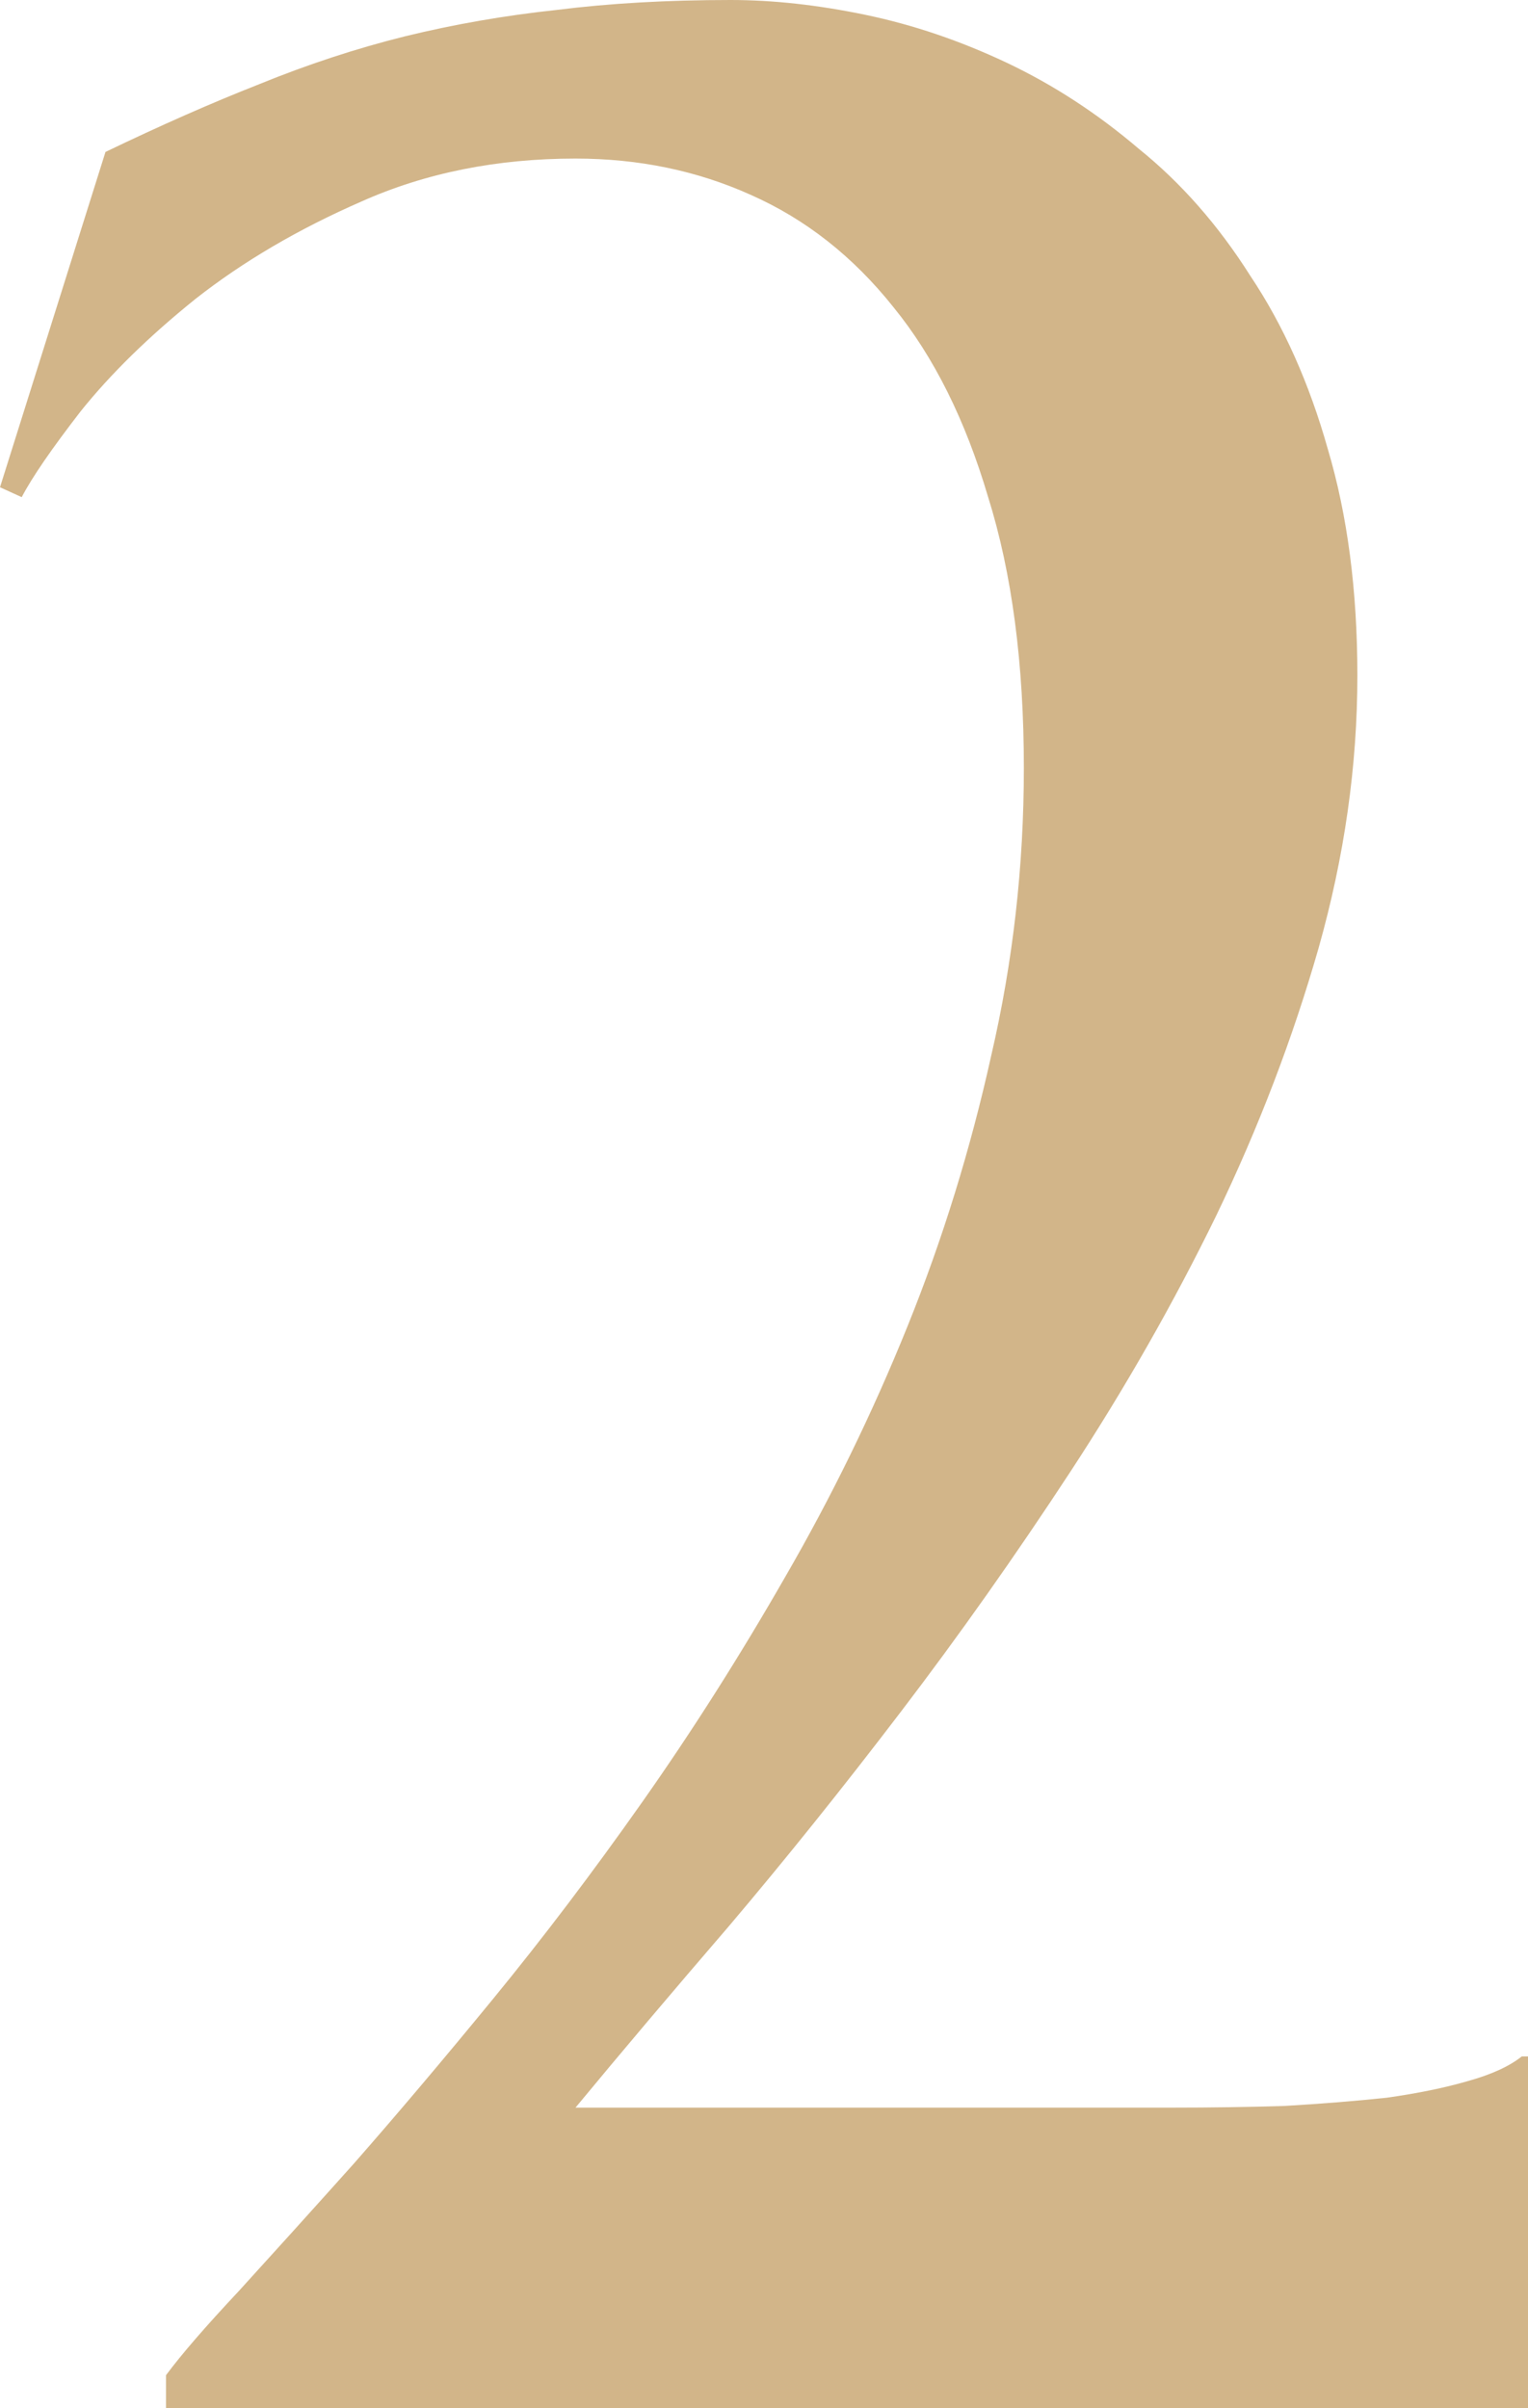 <svg width="33" height="52" viewBox="0 0 33 52" fill="none" xmlns="http://www.w3.org/2000/svg">
<path d="M3.585 51.287C3.92 50.835 4.445 50.229 5.159 49.468C5.874 48.683 6.701 47.768 7.639 46.721C8.577 45.652 9.582 44.463 10.654 43.155C11.726 41.847 12.798 40.433 13.87 38.911C14.942 37.389 15.97 35.772 16.952 34.06C17.957 32.325 18.84 30.518 19.599 28.639C20.358 26.761 20.961 24.811 21.408 22.79C21.877 20.769 22.112 18.701 22.112 16.584C22.112 14.326 21.855 12.376 21.341 10.735C20.85 9.071 20.169 7.704 19.297 6.634C18.426 5.54 17.399 4.732 16.215 4.208C15.054 3.685 13.792 3.424 12.429 3.424C10.732 3.424 9.191 3.733 7.806 4.351C6.444 4.946 5.249 5.647 4.221 6.455C3.216 7.264 2.39 8.072 1.742 8.881C1.117 9.689 0.692 10.307 0.469 10.735L0 10.521L2.278 3.281C3.462 2.711 4.568 2.223 5.595 1.819C6.645 1.391 7.694 1.046 8.744 0.785C9.816 0.523 10.911 0.333 12.027 0.214C13.166 0.071 14.417 0 15.78 0C16.695 0 17.667 0.107 18.694 0.321C19.722 0.535 20.738 0.88 21.743 1.355C22.748 1.831 23.698 2.449 24.591 3.21C25.507 3.947 26.311 4.862 27.003 5.956C27.718 7.026 28.276 8.274 28.678 9.701C29.102 11.128 29.315 12.756 29.315 14.587C29.315 16.537 29.035 18.498 28.477 20.472C27.919 22.422 27.182 24.348 26.266 26.25C25.35 28.128 24.3 29.971 23.117 31.778C21.933 33.585 20.716 35.309 19.465 36.949C18.214 38.59 16.975 40.135 15.746 41.586C14.518 43.012 13.412 44.32 12.429 45.509H25.328C26.154 45.509 26.958 45.497 27.74 45.473C28.544 45.426 29.281 45.366 29.951 45.295C30.621 45.2 31.202 45.081 31.693 44.938C32.207 44.796 32.598 44.617 32.866 44.403H33V52H3.585V51.287Z" fill="#D2B589"/>
</svg>
